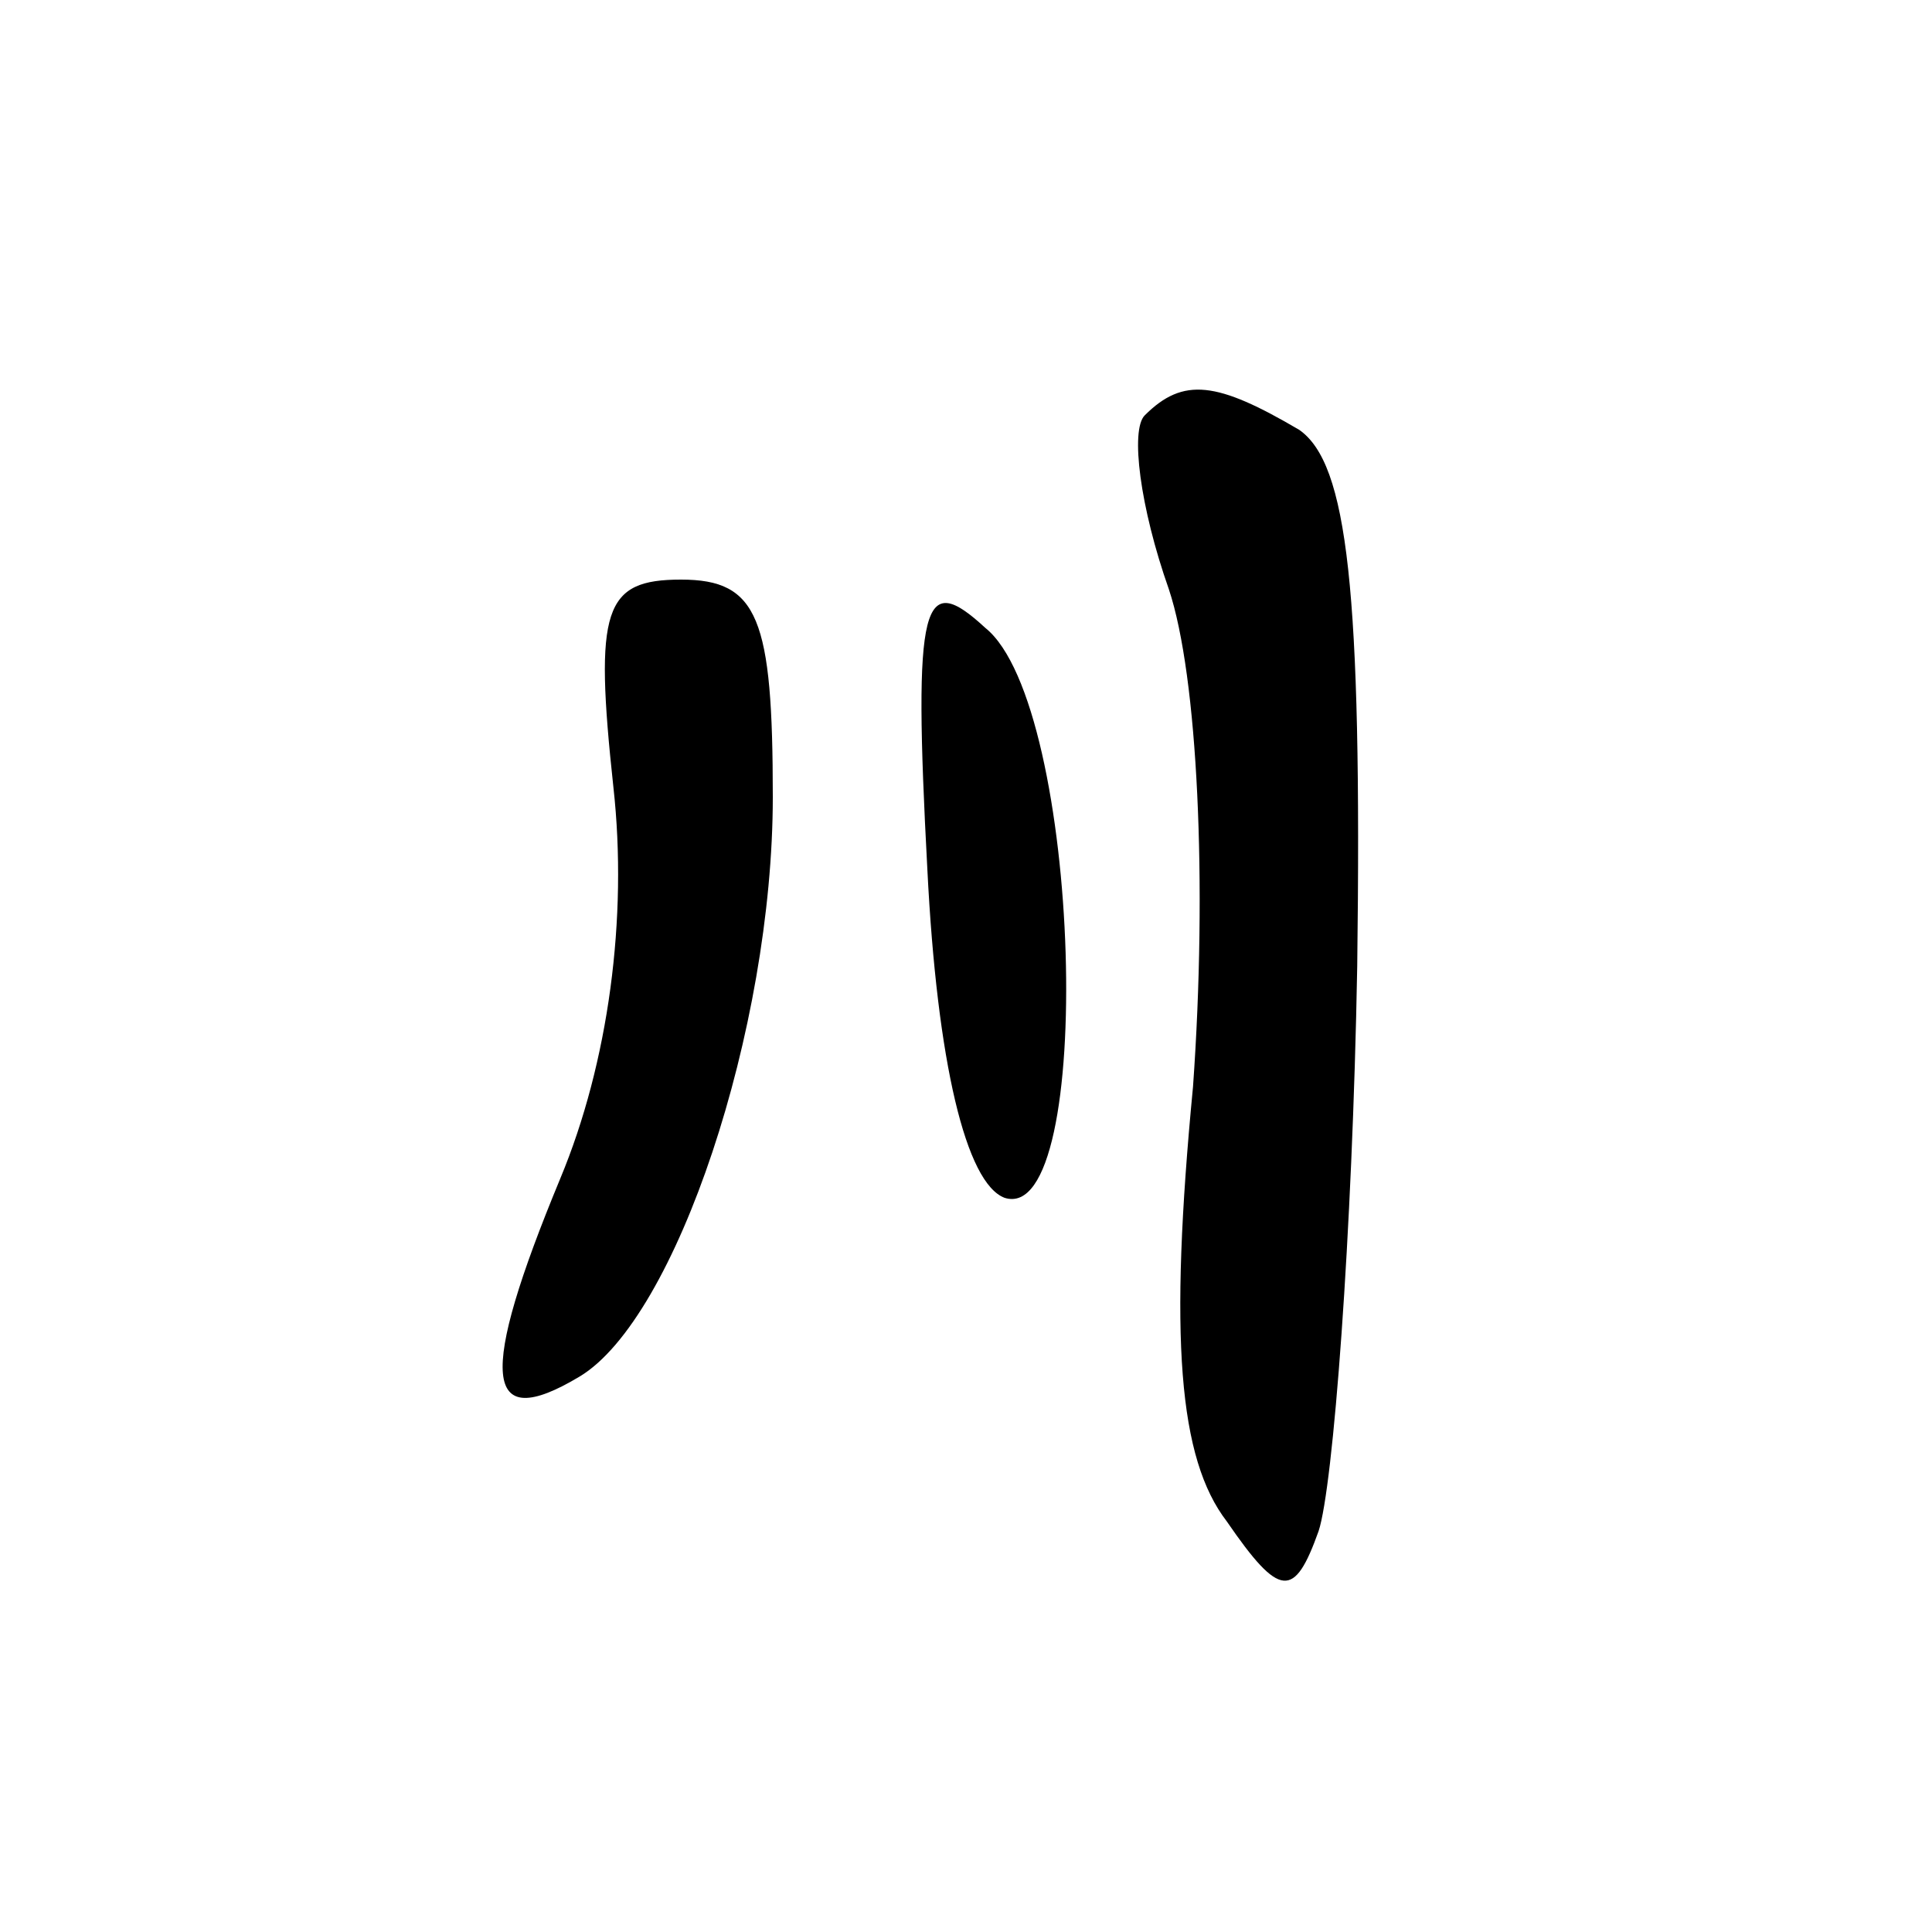 <?xml version="1.0" standalone="no"?>
<!DOCTYPE svg PUBLIC "-//W3C//DTD SVG 20010904//EN"
 "http://www.w3.org/TR/2001/REC-SVG-20010904/DTD/svg10.dtd">
<svg version="1.0" xmlns="http://www.w3.org/2000/svg"
 width="40pt" height="40pt" viewBox="0 0 40 40"
 preserveAspectRatio="xMidYMid meet">

<g transform="translate(0,40) scale(0.1,-0.1)"
fill="#000000" stroke="none">
<path d="M237 314 c-3 -3 -1 -19 5 -36 6 -18 8 -61 5 -103 -5 -52 -3 -77 7
-90 11 -16 14 -16 19 -2 3 9 7 61 8 117 1 78 -2 104 -12 111 -17 10 -24 11
-32 3z"/>
<path d="M127 237 c3 -27 -1 -57 -11 -81 -17 -41 -16 -53 4 -41 20 12 40 72
40 120 0 37 -3 45 -19 45 -16 0 -18 -6 -14 -43z"/>
<path d="M192 220 c2 -40 8 -65 16 -68 19 -6 16 102 -4 118 -13 12 -15 6 -12
-50z"/>
</g>
</svg>
